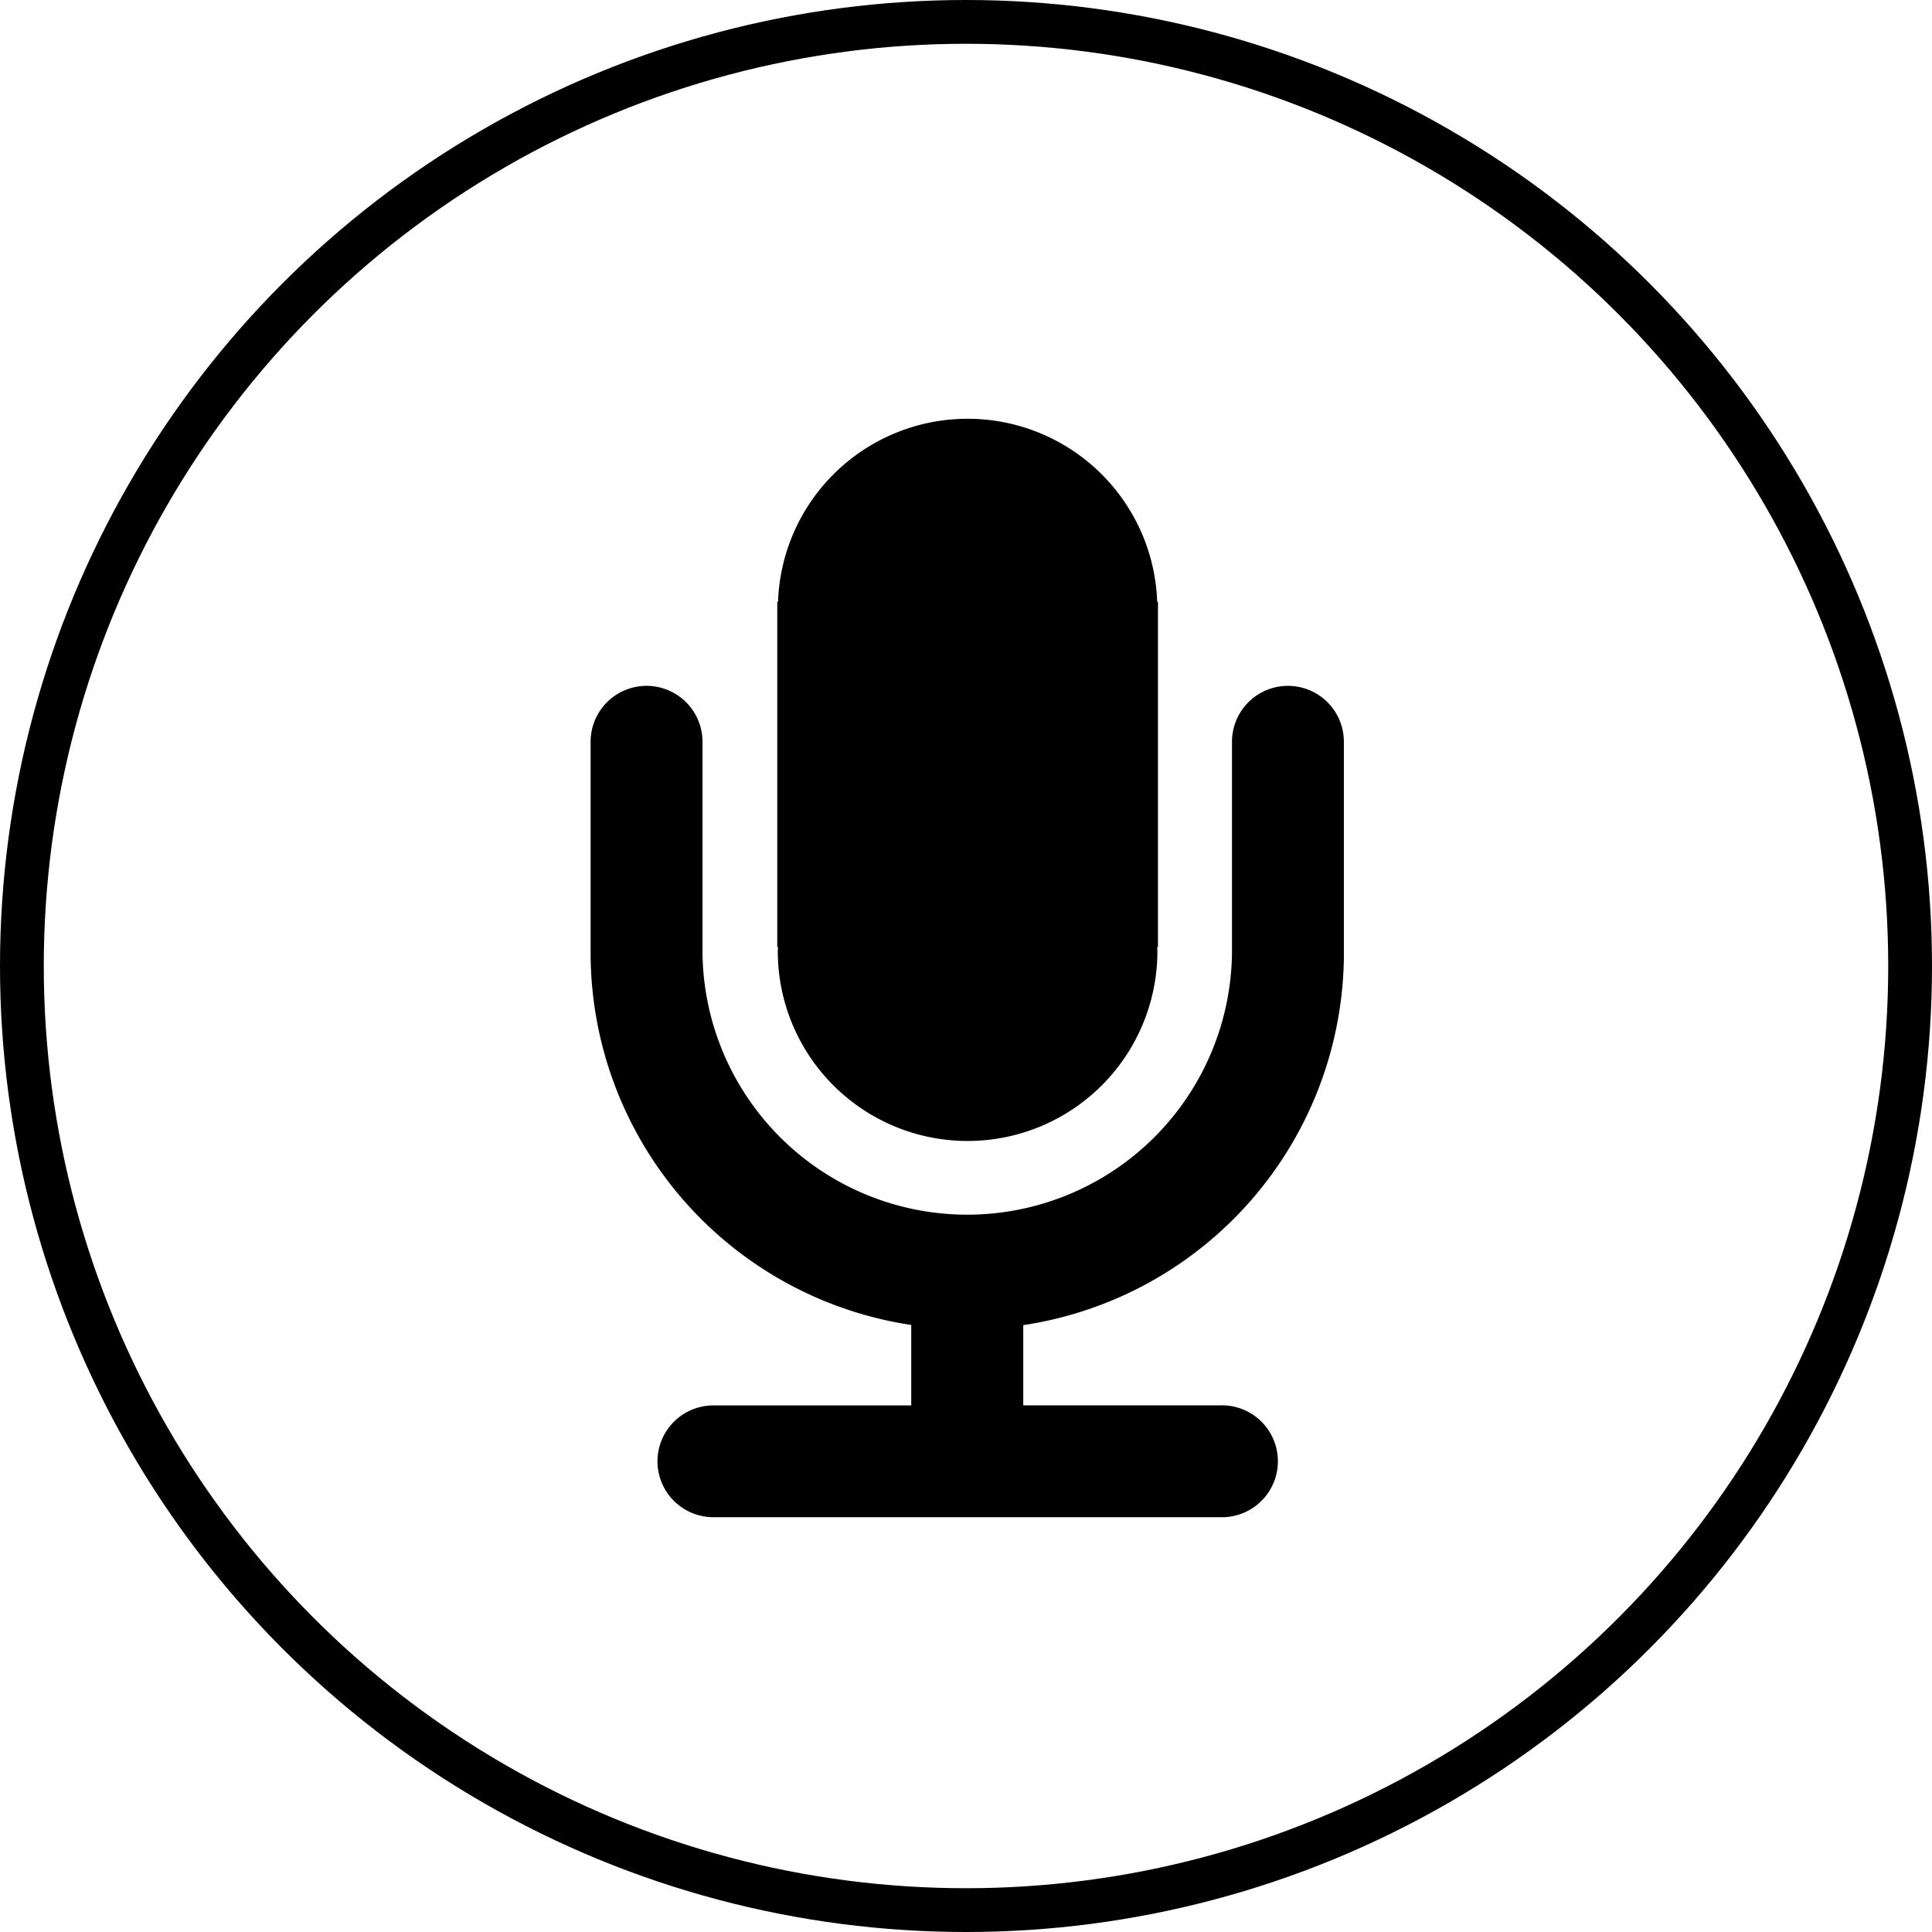 <svg xmlns="http://www.w3.org/2000/svg" viewBox="0 0 662 662"><defs><style>.cls-1{fill:none;stroke:#000;stroke-miterlimit:10;stroke-width:15px;}</style></defs><g id="Ebene_2" data-name="Ebene 2"><g id="Ebene_1-2" data-name="Ebene 1"><path d="M460.48,327h0v-.59h0V254.18a19.17,19.17,0,0,0-38.34,0v72.26a90.72,90.72,0,0,1-181.43,0h0V254.18a19.17,19.17,0,0,0-38.34,0V327h0a129.08,129.08,0,0,0,109.87,127v27.57h-67.8a19.15,19.15,0,0,0,0,38.3v0H418.26a19.17,19.17,0,1,0,0-38.33H350.62V454.06A129.07,129.07,0,0,0,460.49,327Z"/><path d="M266.51,325.92a65,65,0,1,0,130.07,0c0-.49-.06-.95-.07-1.43h.27V206.21h-.27a65,65,0,0,0-129.92,0h-.26V324.49h.26c0,.48-.07.94-.07,1.43Z"/><circle class="cls-1" cx="331" cy="331" r="323.5"/></g></g></svg>